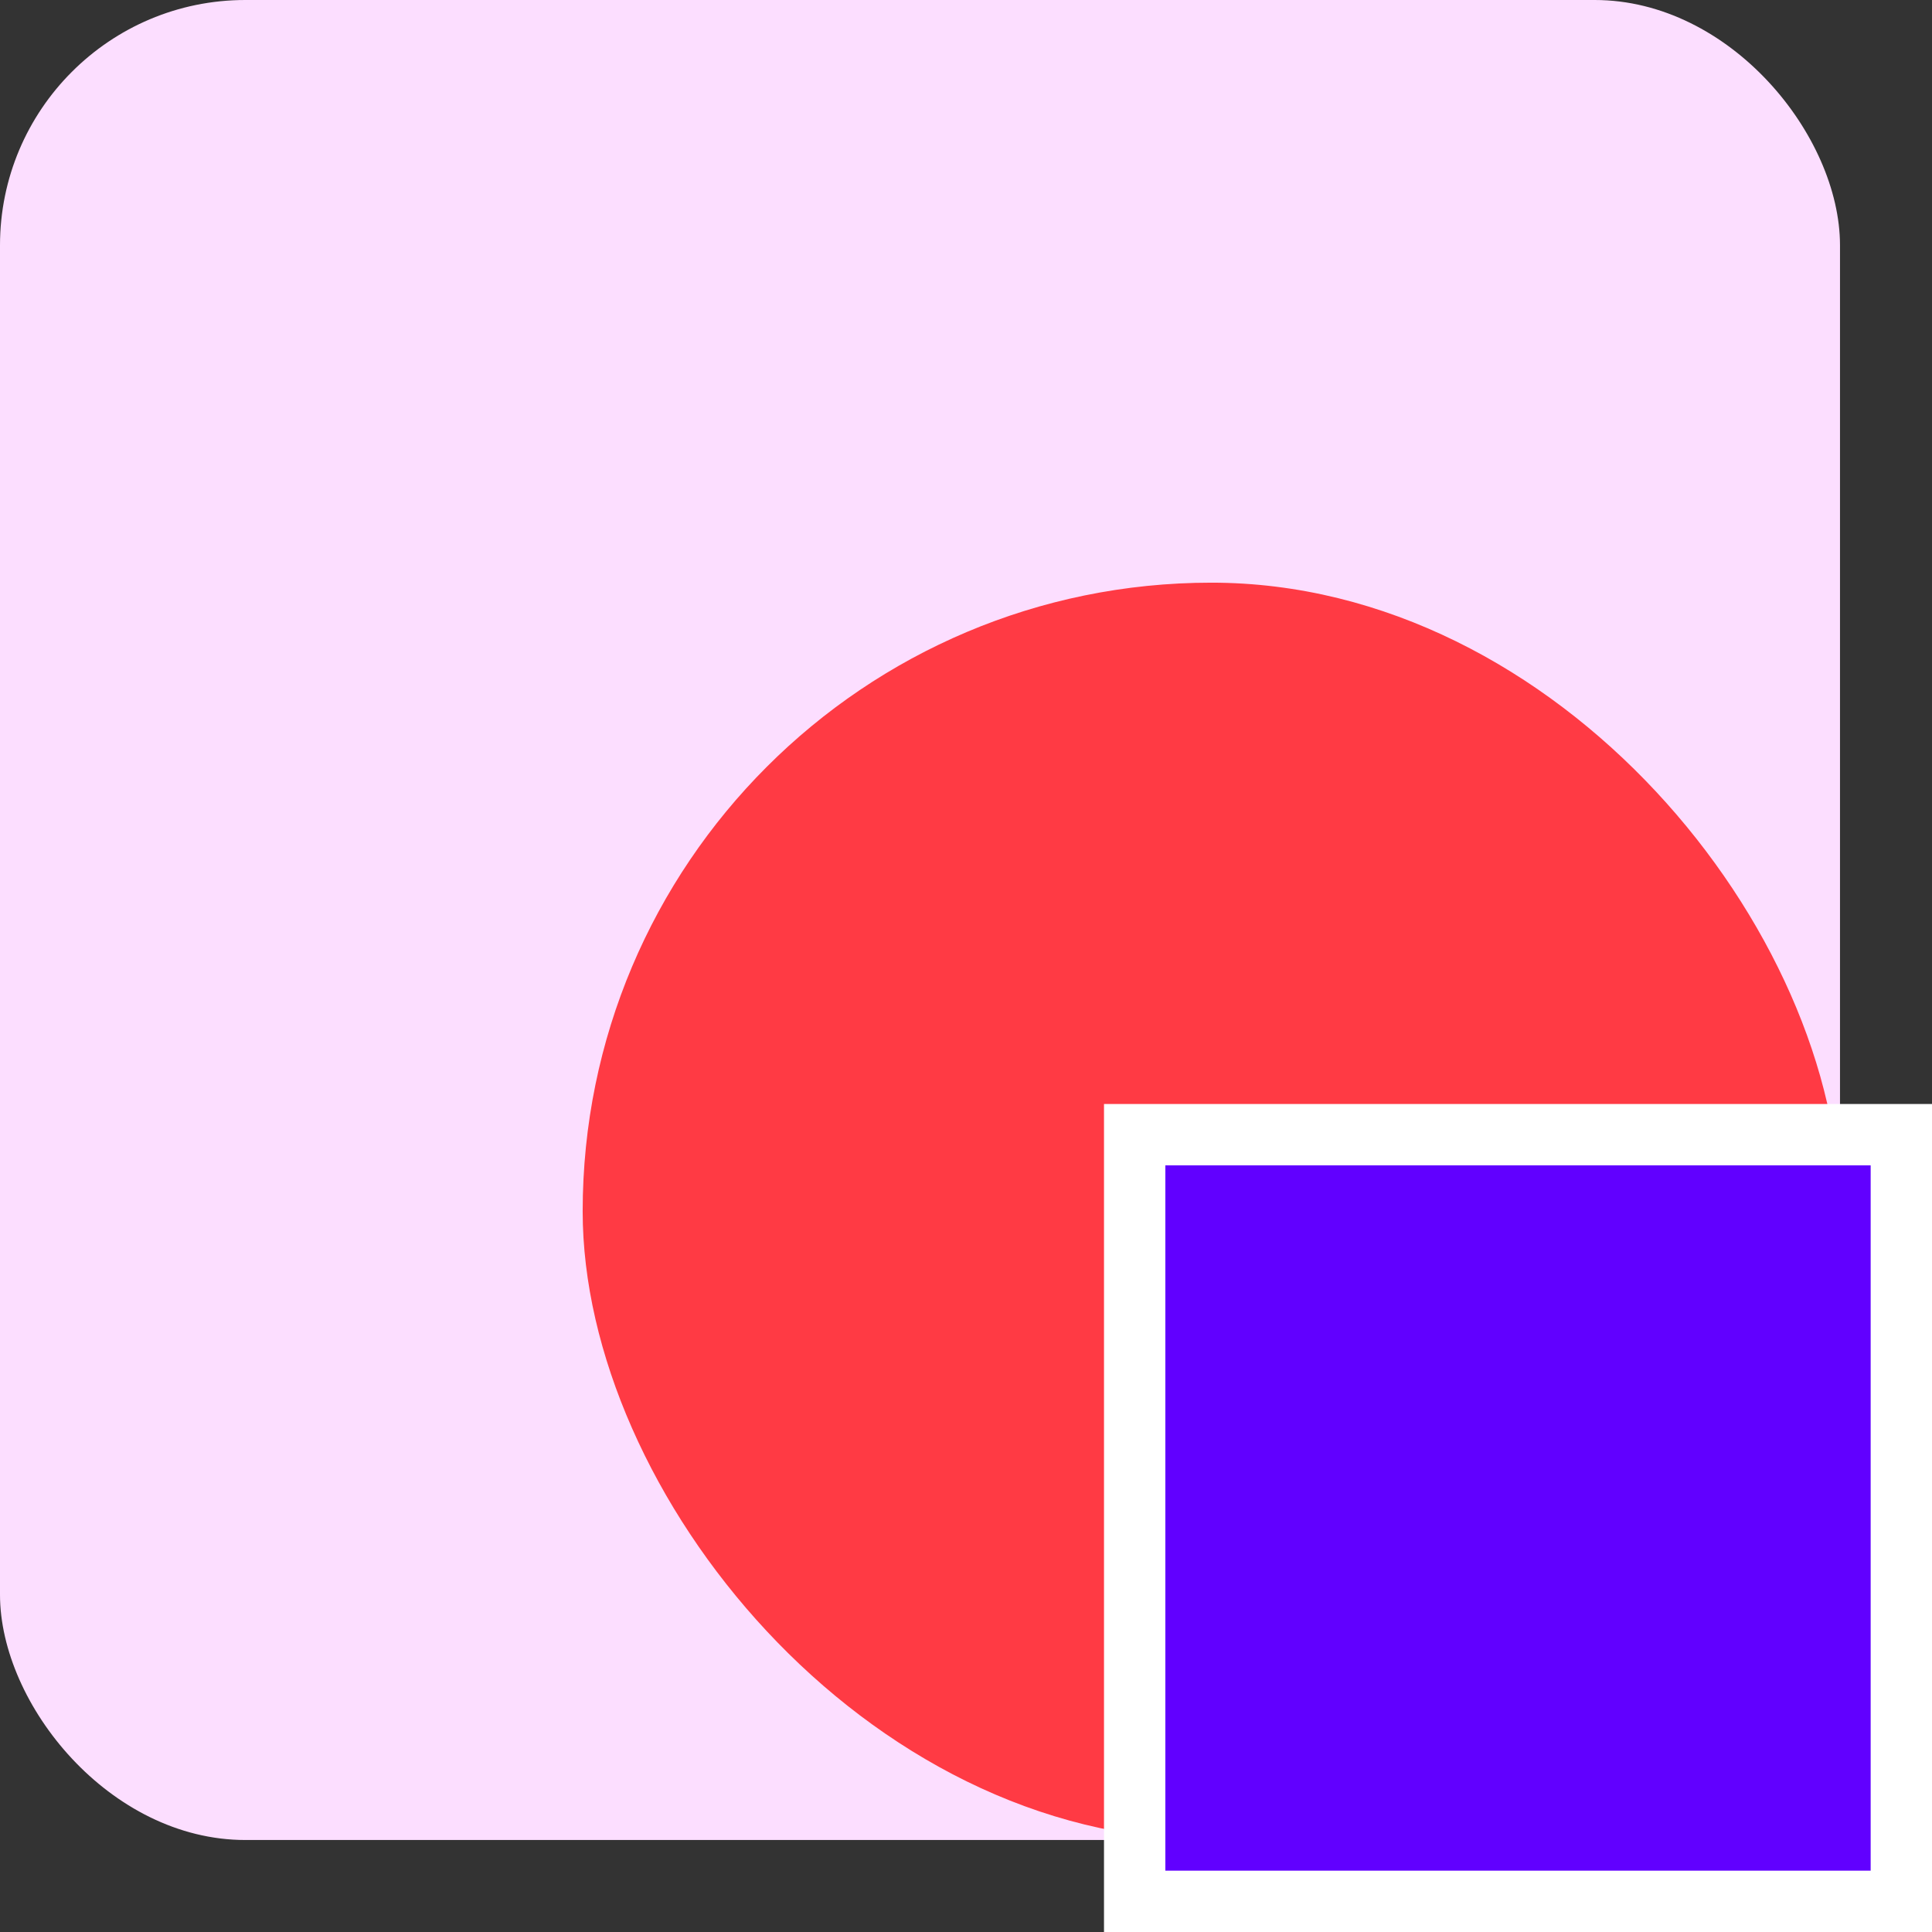 <svg width="63" height="63" viewBox="0 0 63 63" fill="none" xmlns="http://www.w3.org/2000/svg">
<rect x="0" y="0" width="63" height="63" fill="#333333" stroke="none"/>
<rect width="60" height="60" rx="8" fill="#FCDEFF"/>
<rect x="19" y="19" width="41" height="41" rx="20.5" fill="#FF3A44"/>
<rect x="37" y="37" width="25" height="25" fill="#6100FF" stroke="white" stroke-width="2"/>
</svg>

